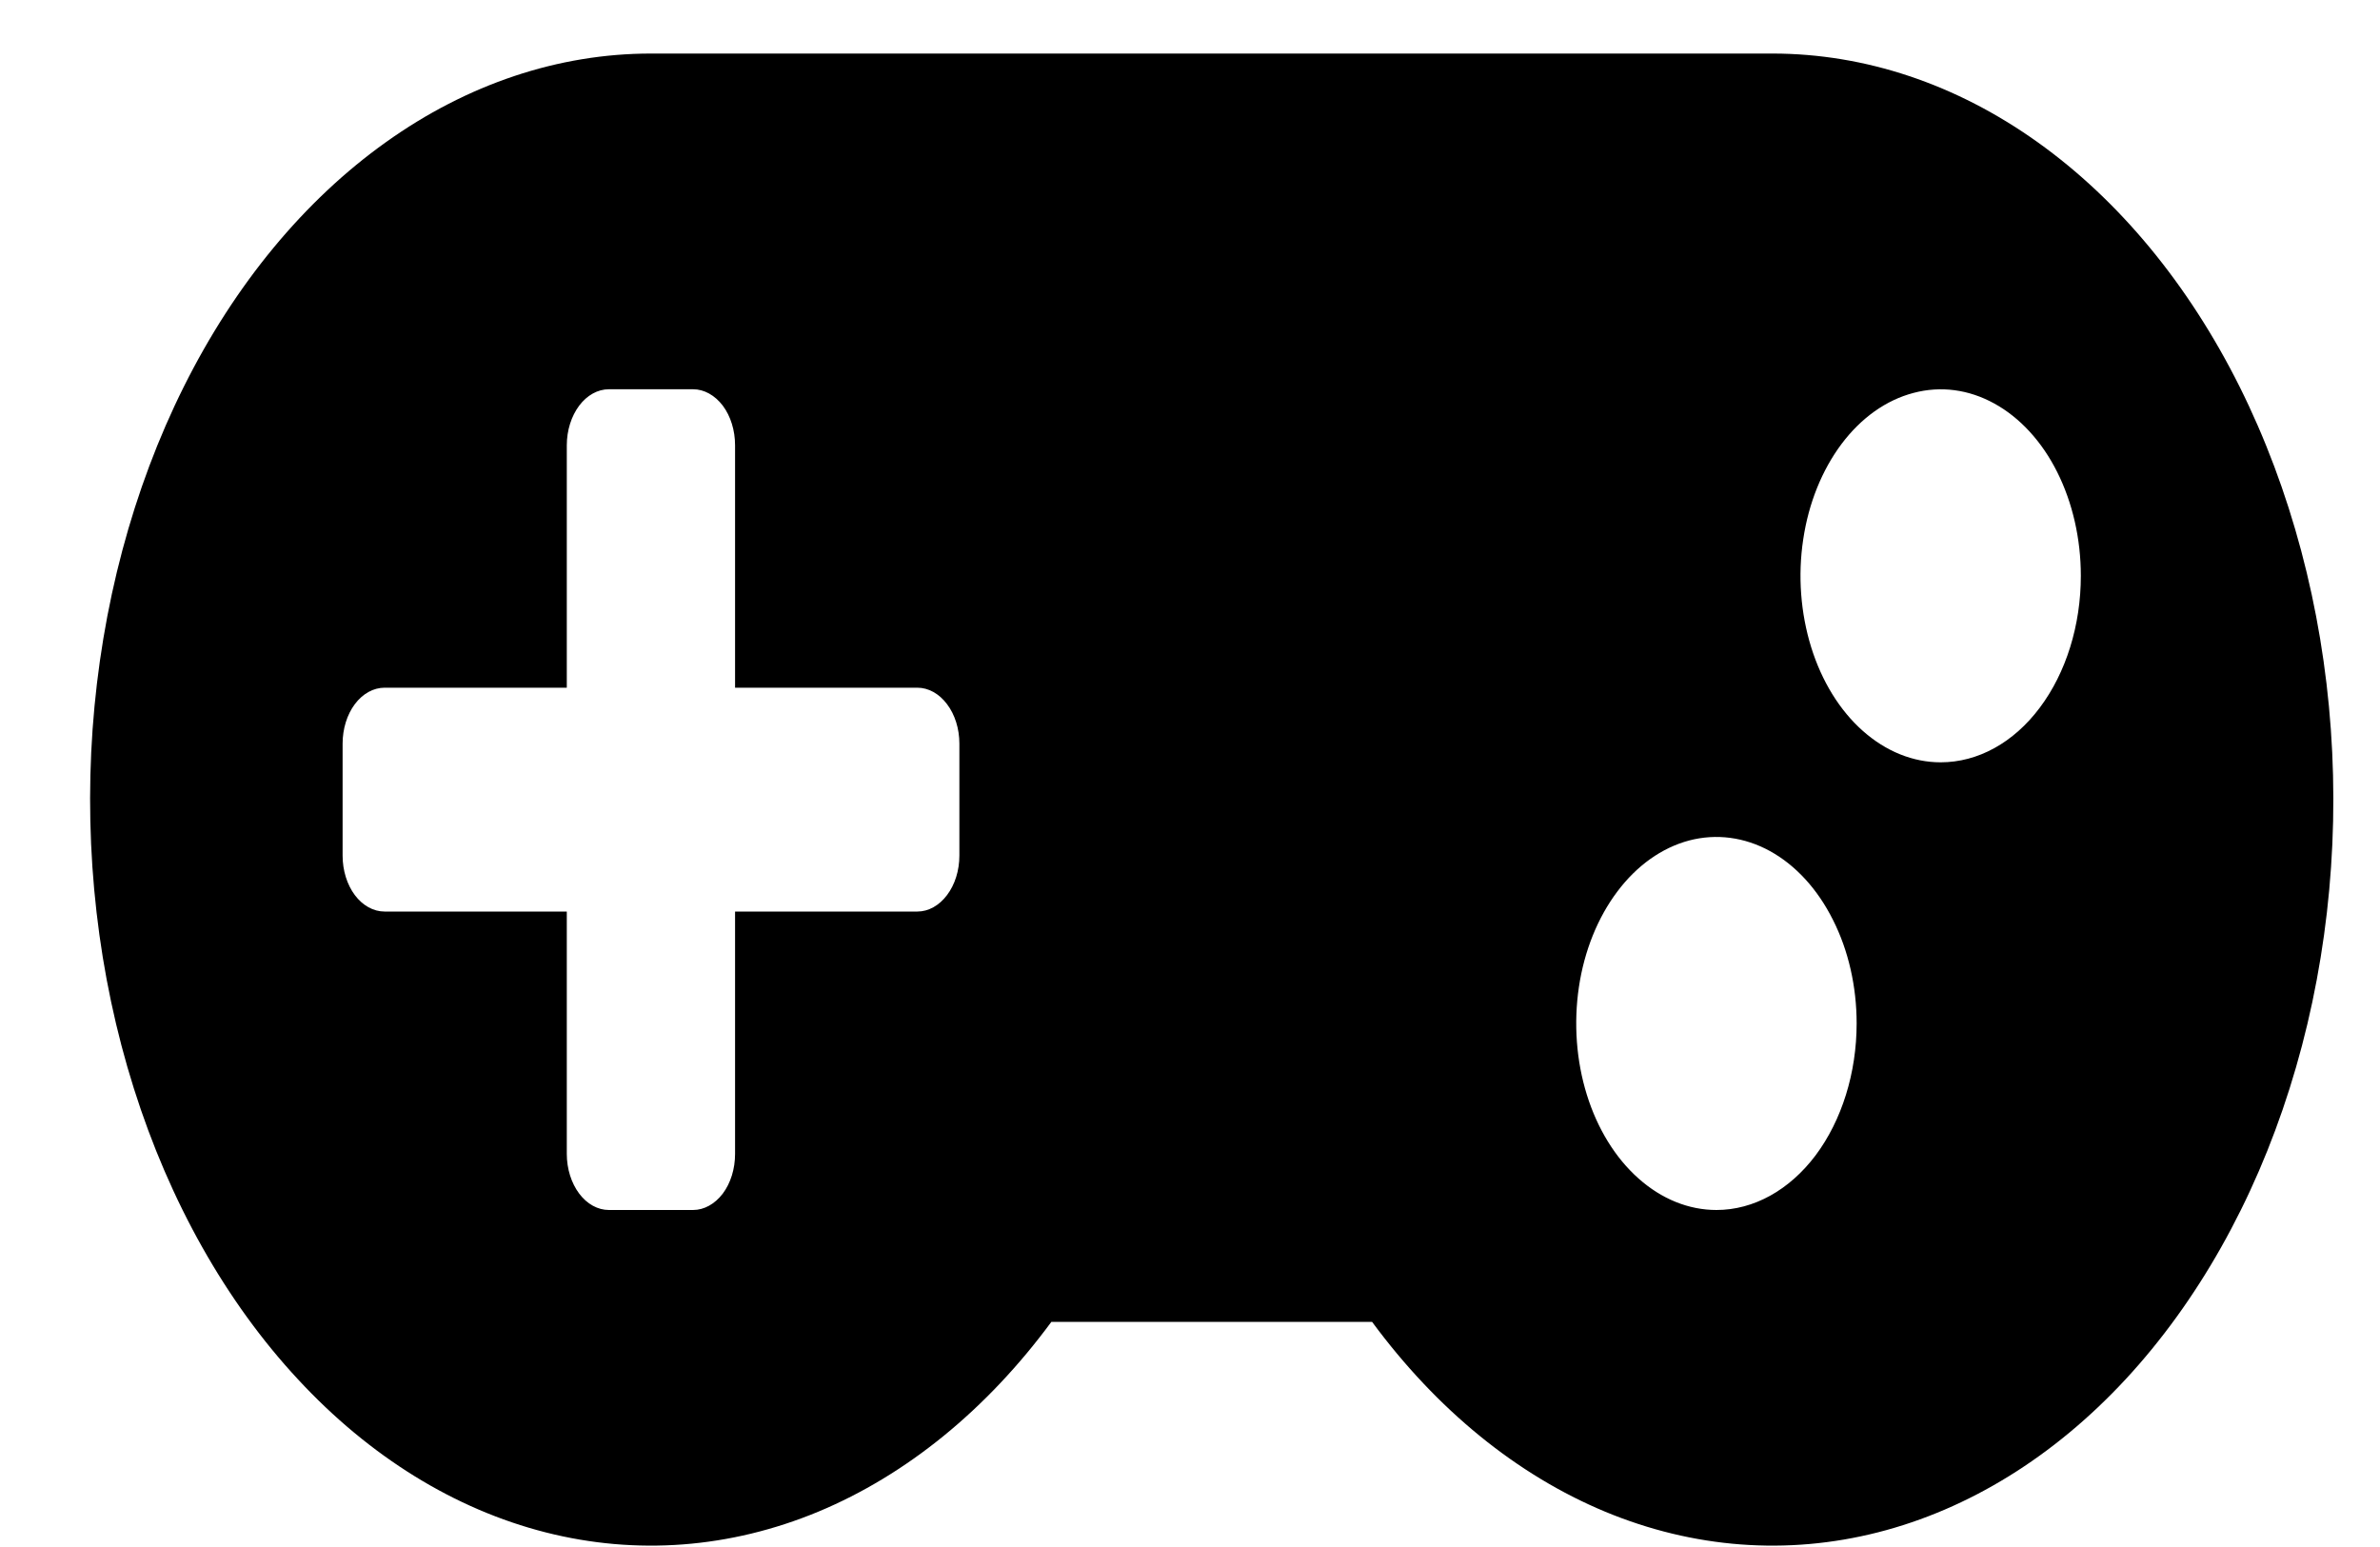 <svg width="20" height="13" viewBox="0 0 20 13" fill="none" xmlns="http://www.w3.org/2000/svg">
<path d="M14.897 0.45H5.47C4.693 0.45 3.928 0.706 3.244 1.194C2.559 1.682 1.975 2.388 1.545 3.249C1.115 4.11 0.852 5.099 0.778 6.128C0.705 7.157 0.824 8.194 1.125 9.147C1.426 10.1 1.899 10.94 2.503 11.59C3.106 12.241 3.822 12.683 4.585 12.877C5.348 13.071 6.135 13.011 6.877 12.703C7.618 12.394 8.291 11.846 8.835 11.108H11.53C12.074 11.846 12.746 12.394 13.488 12.703C14.229 13.011 15.017 13.071 15.78 12.877C16.543 12.683 17.258 12.242 17.862 11.591C18.465 10.94 18.939 10.101 19.24 9.148C19.541 8.196 19.66 7.159 19.587 6.13C19.514 5.101 19.25 4.112 18.821 3.251C18.391 2.39 17.808 1.684 17.123 1.195C16.438 0.706 15.674 0.451 14.897 0.45ZM8.062 7.19C8.062 7.314 8.025 7.434 7.958 7.522C7.892 7.61 7.802 7.66 7.709 7.66H6.177V9.697C6.177 9.822 6.14 9.942 6.074 10.03C6.007 10.118 5.917 10.168 5.824 10.168H5.117C5.023 10.168 4.933 10.118 4.867 10.03C4.801 9.942 4.763 9.822 4.763 9.697V7.66H3.232C3.138 7.66 3.048 7.61 2.982 7.522C2.916 7.434 2.879 7.314 2.879 7.19V6.249C2.879 6.125 2.916 6.005 2.982 5.917C3.048 5.829 3.138 5.779 3.232 5.779H4.763V3.742C4.763 3.617 4.801 3.497 4.867 3.409C4.933 3.321 5.023 3.271 5.117 3.271H5.824C5.917 3.271 6.007 3.321 6.074 3.409C6.14 3.497 6.177 3.617 6.177 3.742V5.779H7.709C7.802 5.779 7.892 5.829 7.958 5.917C8.025 6.005 8.062 6.125 8.062 6.249V7.19ZM14.424 10.168C14.191 10.168 13.963 10.076 13.769 9.903C13.575 9.731 13.424 9.486 13.335 9.2C13.246 8.914 13.223 8.599 13.268 8.295C13.313 7.991 13.426 7.711 13.591 7.492C13.755 7.273 13.965 7.124 14.194 7.063C14.422 7.003 14.659 7.034 14.874 7.152C15.09 7.271 15.274 7.472 15.403 7.73C15.533 7.987 15.602 8.29 15.602 8.6C15.602 9.016 15.477 9.415 15.257 9.709C15.036 10.002 14.736 10.168 14.424 10.168ZM16.308 6.406C16.075 6.406 15.848 6.314 15.654 6.142C15.46 5.97 15.309 5.725 15.22 5.439C15.131 5.152 15.107 4.837 15.153 4.533C15.198 4.229 15.311 3.95 15.475 3.731C15.64 3.511 15.85 3.362 16.079 3.302C16.307 3.241 16.544 3.272 16.759 3.391C16.974 3.509 17.159 3.71 17.288 3.968C17.417 4.226 17.486 4.529 17.486 4.839C17.486 5.254 17.362 5.653 17.141 5.947C16.921 6.241 16.621 6.406 16.308 6.406Z" fill="black"/>
</svg>
